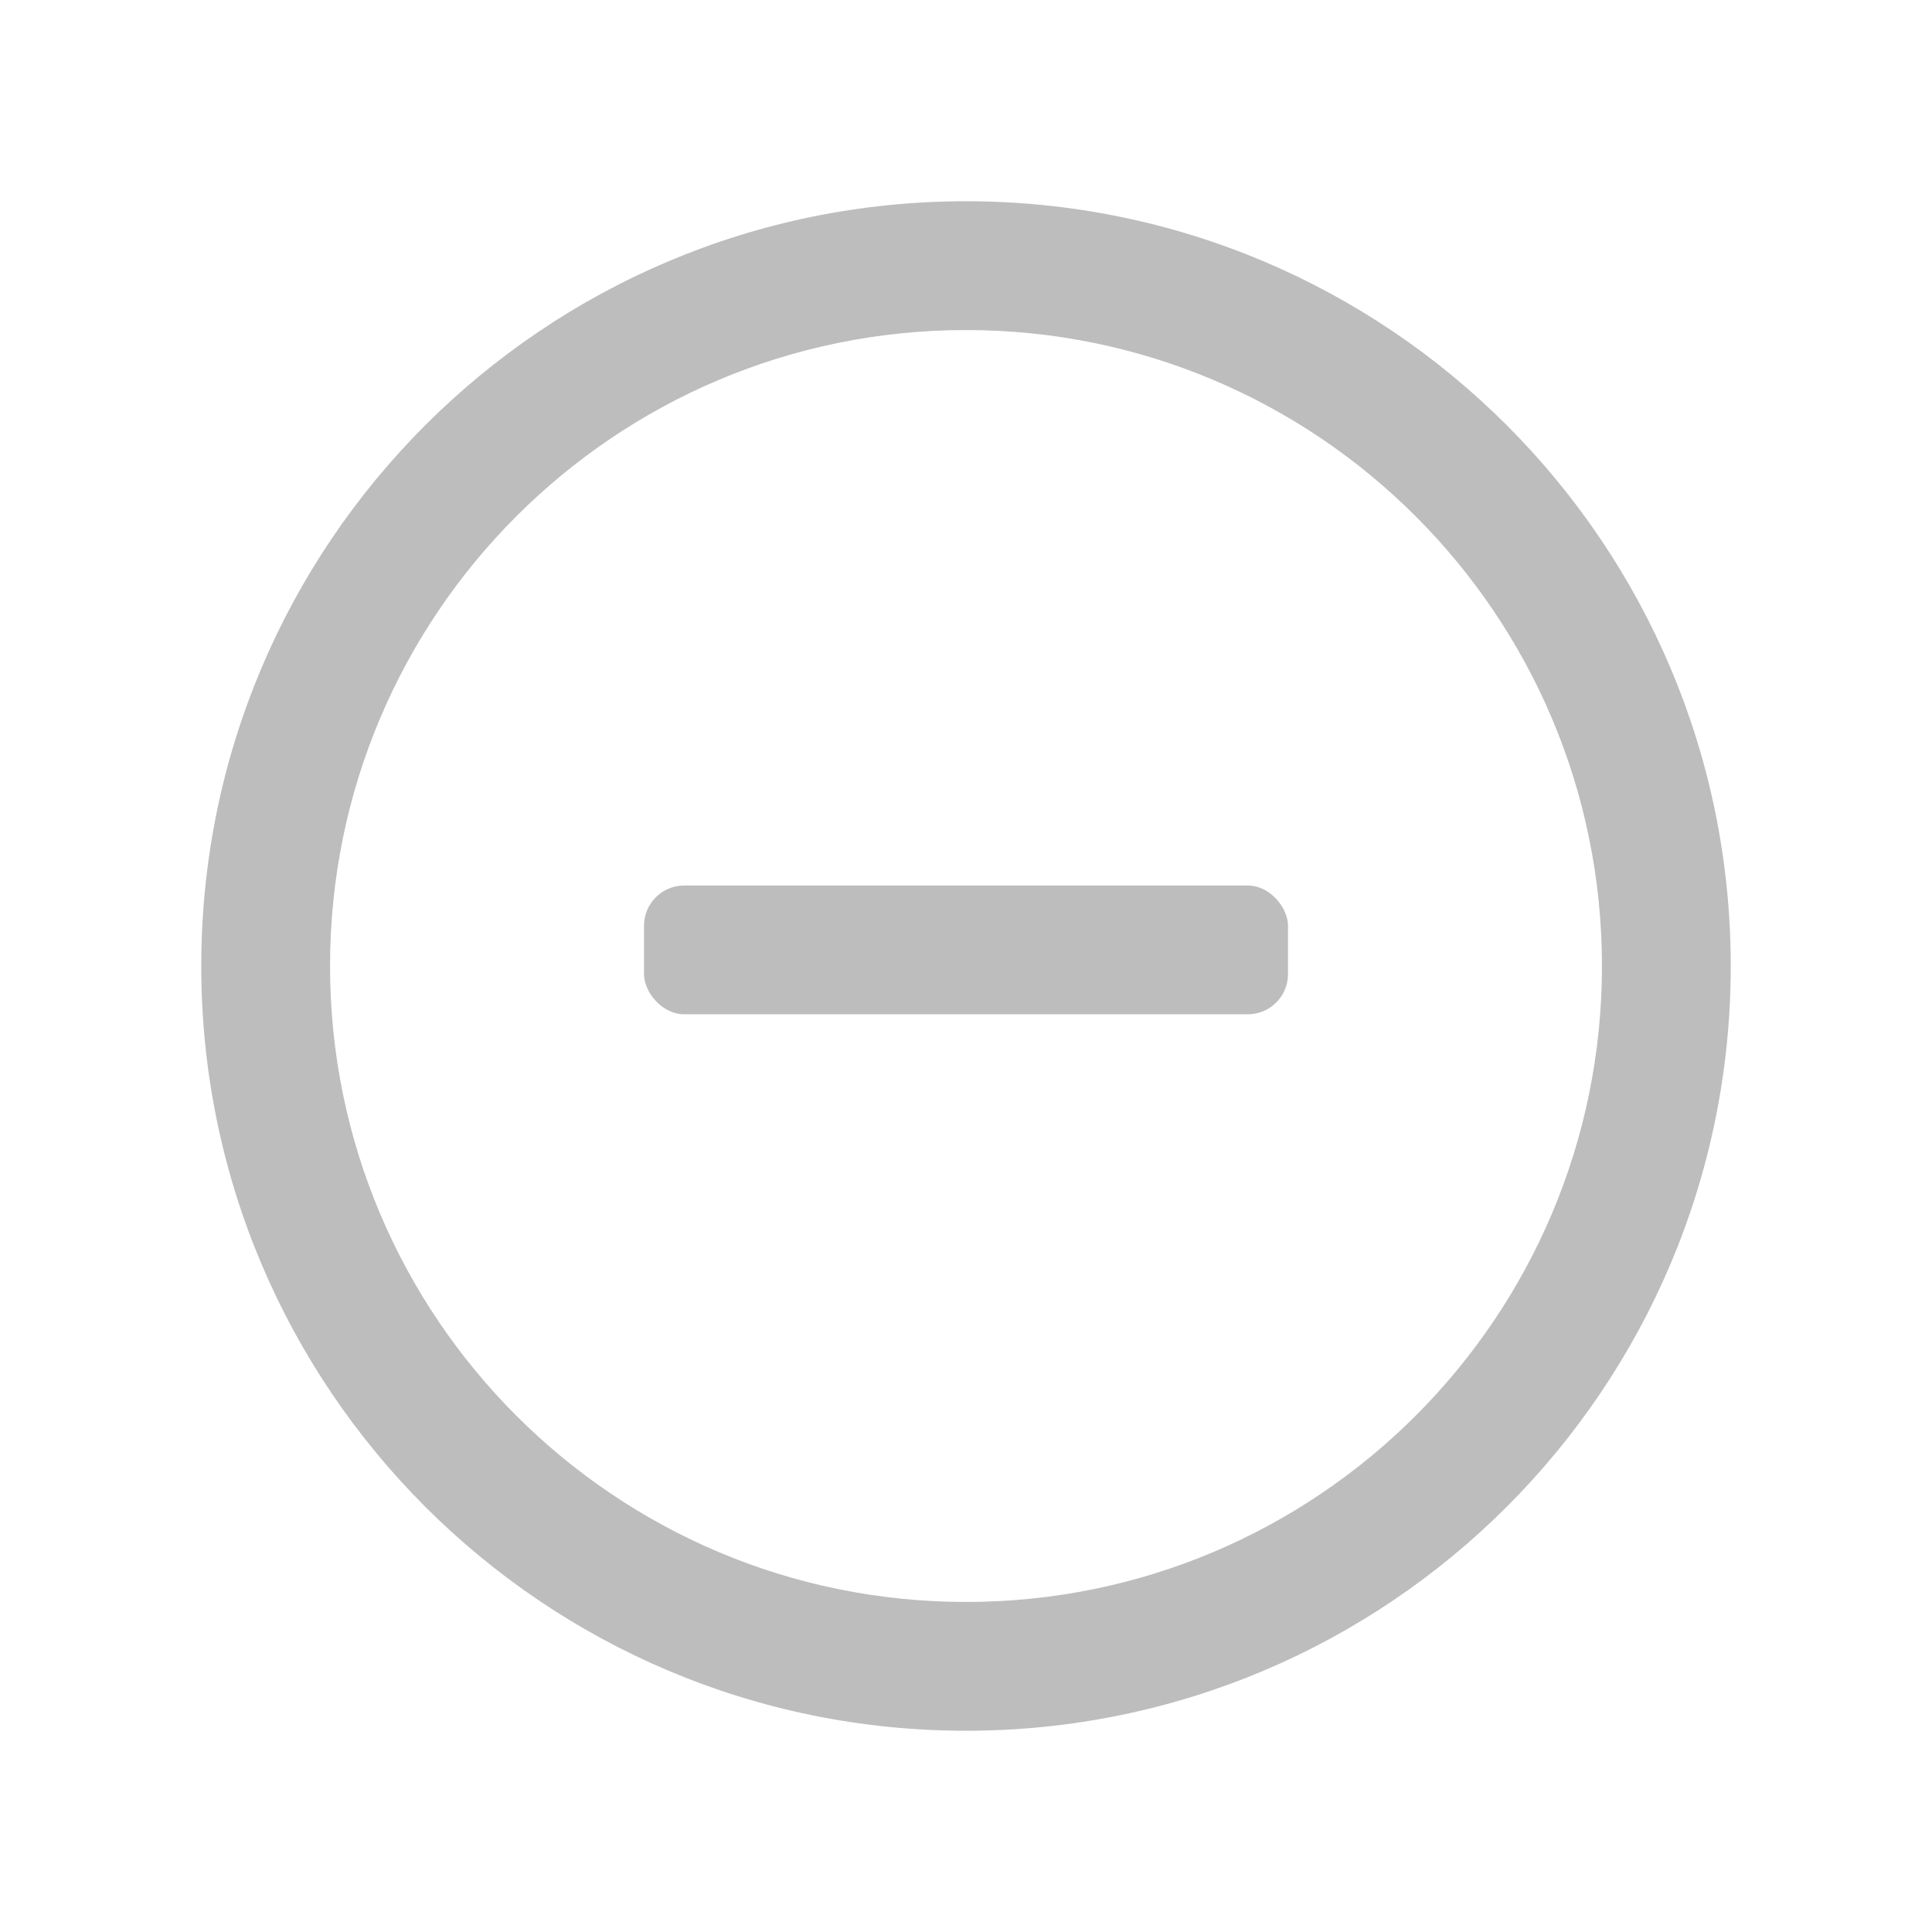 <svg width="24" height="24" viewBox="0 0 24 24" fill="none" xmlns="http://www.w3.org/2000/svg">
<path fill-rule="evenodd" clip-rule="evenodd" d="M12 19.9C16.363 19.9 19.9 16.363 19.9 12C19.9 7.637 16.363 4.1 12 4.1C7.637 4.1 4.1 7.637 4.1 12C4.1 16.363 7.637 19.9 12 19.9ZM12 21.5C17.247 21.5 21.5 17.247 21.5 12C21.5 6.753 17.247 2.5 12 2.5C6.753 2.5 2.5 6.753 2.5 12C2.5 17.247 6.753 21.5 12 21.5Z" fill="#BDBDBD"/>
<rect x="8" y="11" width="8" height="1.6" rx="0.5" fill="#BDBDBD"/>
</svg>
